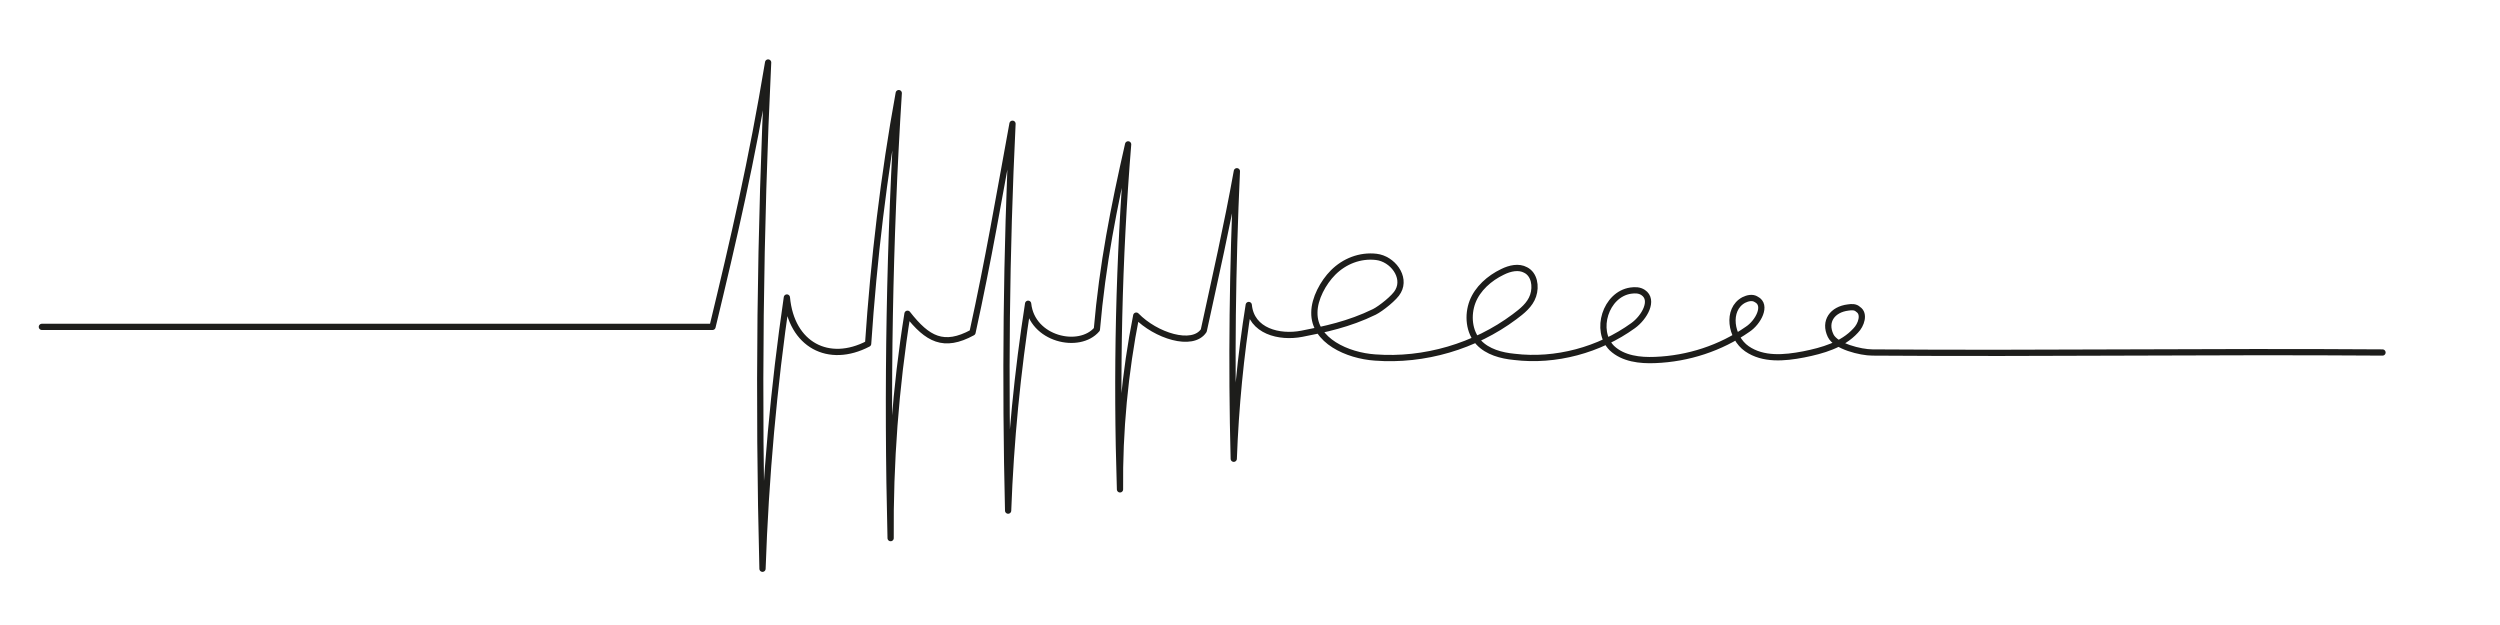 <?xml version="1.0" encoding="utf-8"?>
<!-- Generator: Adobe Illustrator 27.8.0, SVG Export Plug-In . SVG Version: 6.00 Build 0)  -->
<svg version="1.1" id="Ebene_1" xmlns="http://www.w3.org/2000/svg" xmlns:xlink="http://www.w3.org/1999/xlink" x="0px" y="0px"
	 viewBox="0 0 400 100" style="enable-background:new 0 0 400 100;" xml:space="preserve">
<style type="text/css">
	.st0{fill:none;stroke:#1D1D1B;stroke-linecap:round;stroke-linejoin:round;stroke-miterlimit:10;}
</style>
<path class="st0" d="M381.2,56.4c-28.3-0.2-53.4,0.2-81.6,0c-1.9,0-5.9-1-6.7-2.7c-1.1-2.3,0.3-4.2,2.8-4.5c0.6-0.1,1.2-0.1,1.6,0.3
	c1.1,0.7,0.5,2.5-0.4,3.4c-2.1,2.3-5.3,3.2-8.3,3.8c-3.1,0.6-6.5,0.9-9.1-0.9c-2.6-1.8-3.3-6.3-0.5-7.8c0.6-0.3,1.4-0.5,2-0.1
	c1.8,0.9,0.3,3.7-1.4,4.8c-4.3,3-9.5,4.7-14.8,4.9c-2.4,0.1-5.1-0.2-6.9-1.9c-2.8-2.8-1-8.6,3-9.2c0.7-0.1,1.4-0.1,2,0.3
	c1.8,1.2,0.2,4-1.6,5.3c-5.4,3.9-12.4,5.8-19,5c-2.1-0.2-4.3-0.8-5.7-2.3c-1.6-1.7-1.8-4.4-1-6.5s2.7-3.8,4.8-4.8
	c1.2-0.6,2.6-0.9,3.7-0.3c1.4,0.7,1.7,2.6,1.2,4.1s-1.8,2.5-3,3.4c-6.3,4.7-14.4,7.1-22.3,6.5c-4.4-0.3-9.8-2.7-9.7-7.2
	c0-2.2,1.4-4.8,3-6.4c1.8-1.8,4.3-2.8,6.9-2.5s4.8,3.2,3.5,5.5c-0.5,1-2.8,2.8-3.8,3.3c-4.1,2-8,2.8-11.6,3.5
	c-3.6,0.7-8.1-0.4-8.5-4.6c-1.3,8.1-2.1,16.4-2.4,24.6c-0.4-15.3-0.2-30.7,0.5-46c-1.6,8.9-3.4,16.7-5.3,25.5
	c-1.8,2.7-7.7,0.8-10.8-2.4c-1.8,9.1-2.7,18.5-2.6,27.8c-0.6-18.4-0.2-36.8,1.3-55.2c-2.3,10.1-4.1,19.2-5,29.6
	c-2.8,3.3-10.4,1.6-11-4.1c-1.7,10.9-2.8,22-3.2,33.1c-0.5-20.6-0.3-41.3,0.7-61.9c-2.2,12-3.8,21.5-6.4,33.4
	c-4.6,2.5-7.2,1.1-10.4-3c-1.9,11.8-2.8,23.9-2.7,35.9c-0.6-23.8-0.2-47.6,1.3-71.2c-2.4,13.1-4,26.7-4.9,40.1
	c-6.3,3.3-12.3,0.2-13-7.4c-2.1,14.3-3.4,28.8-3.9,43.4c-0.7-27-0.4-54.1,0.9-81c-2.6,15.7-5.5,28.2-8.9,42.3
	c-35.7,0-99.3,0-107.3,0"/>
</svg>
